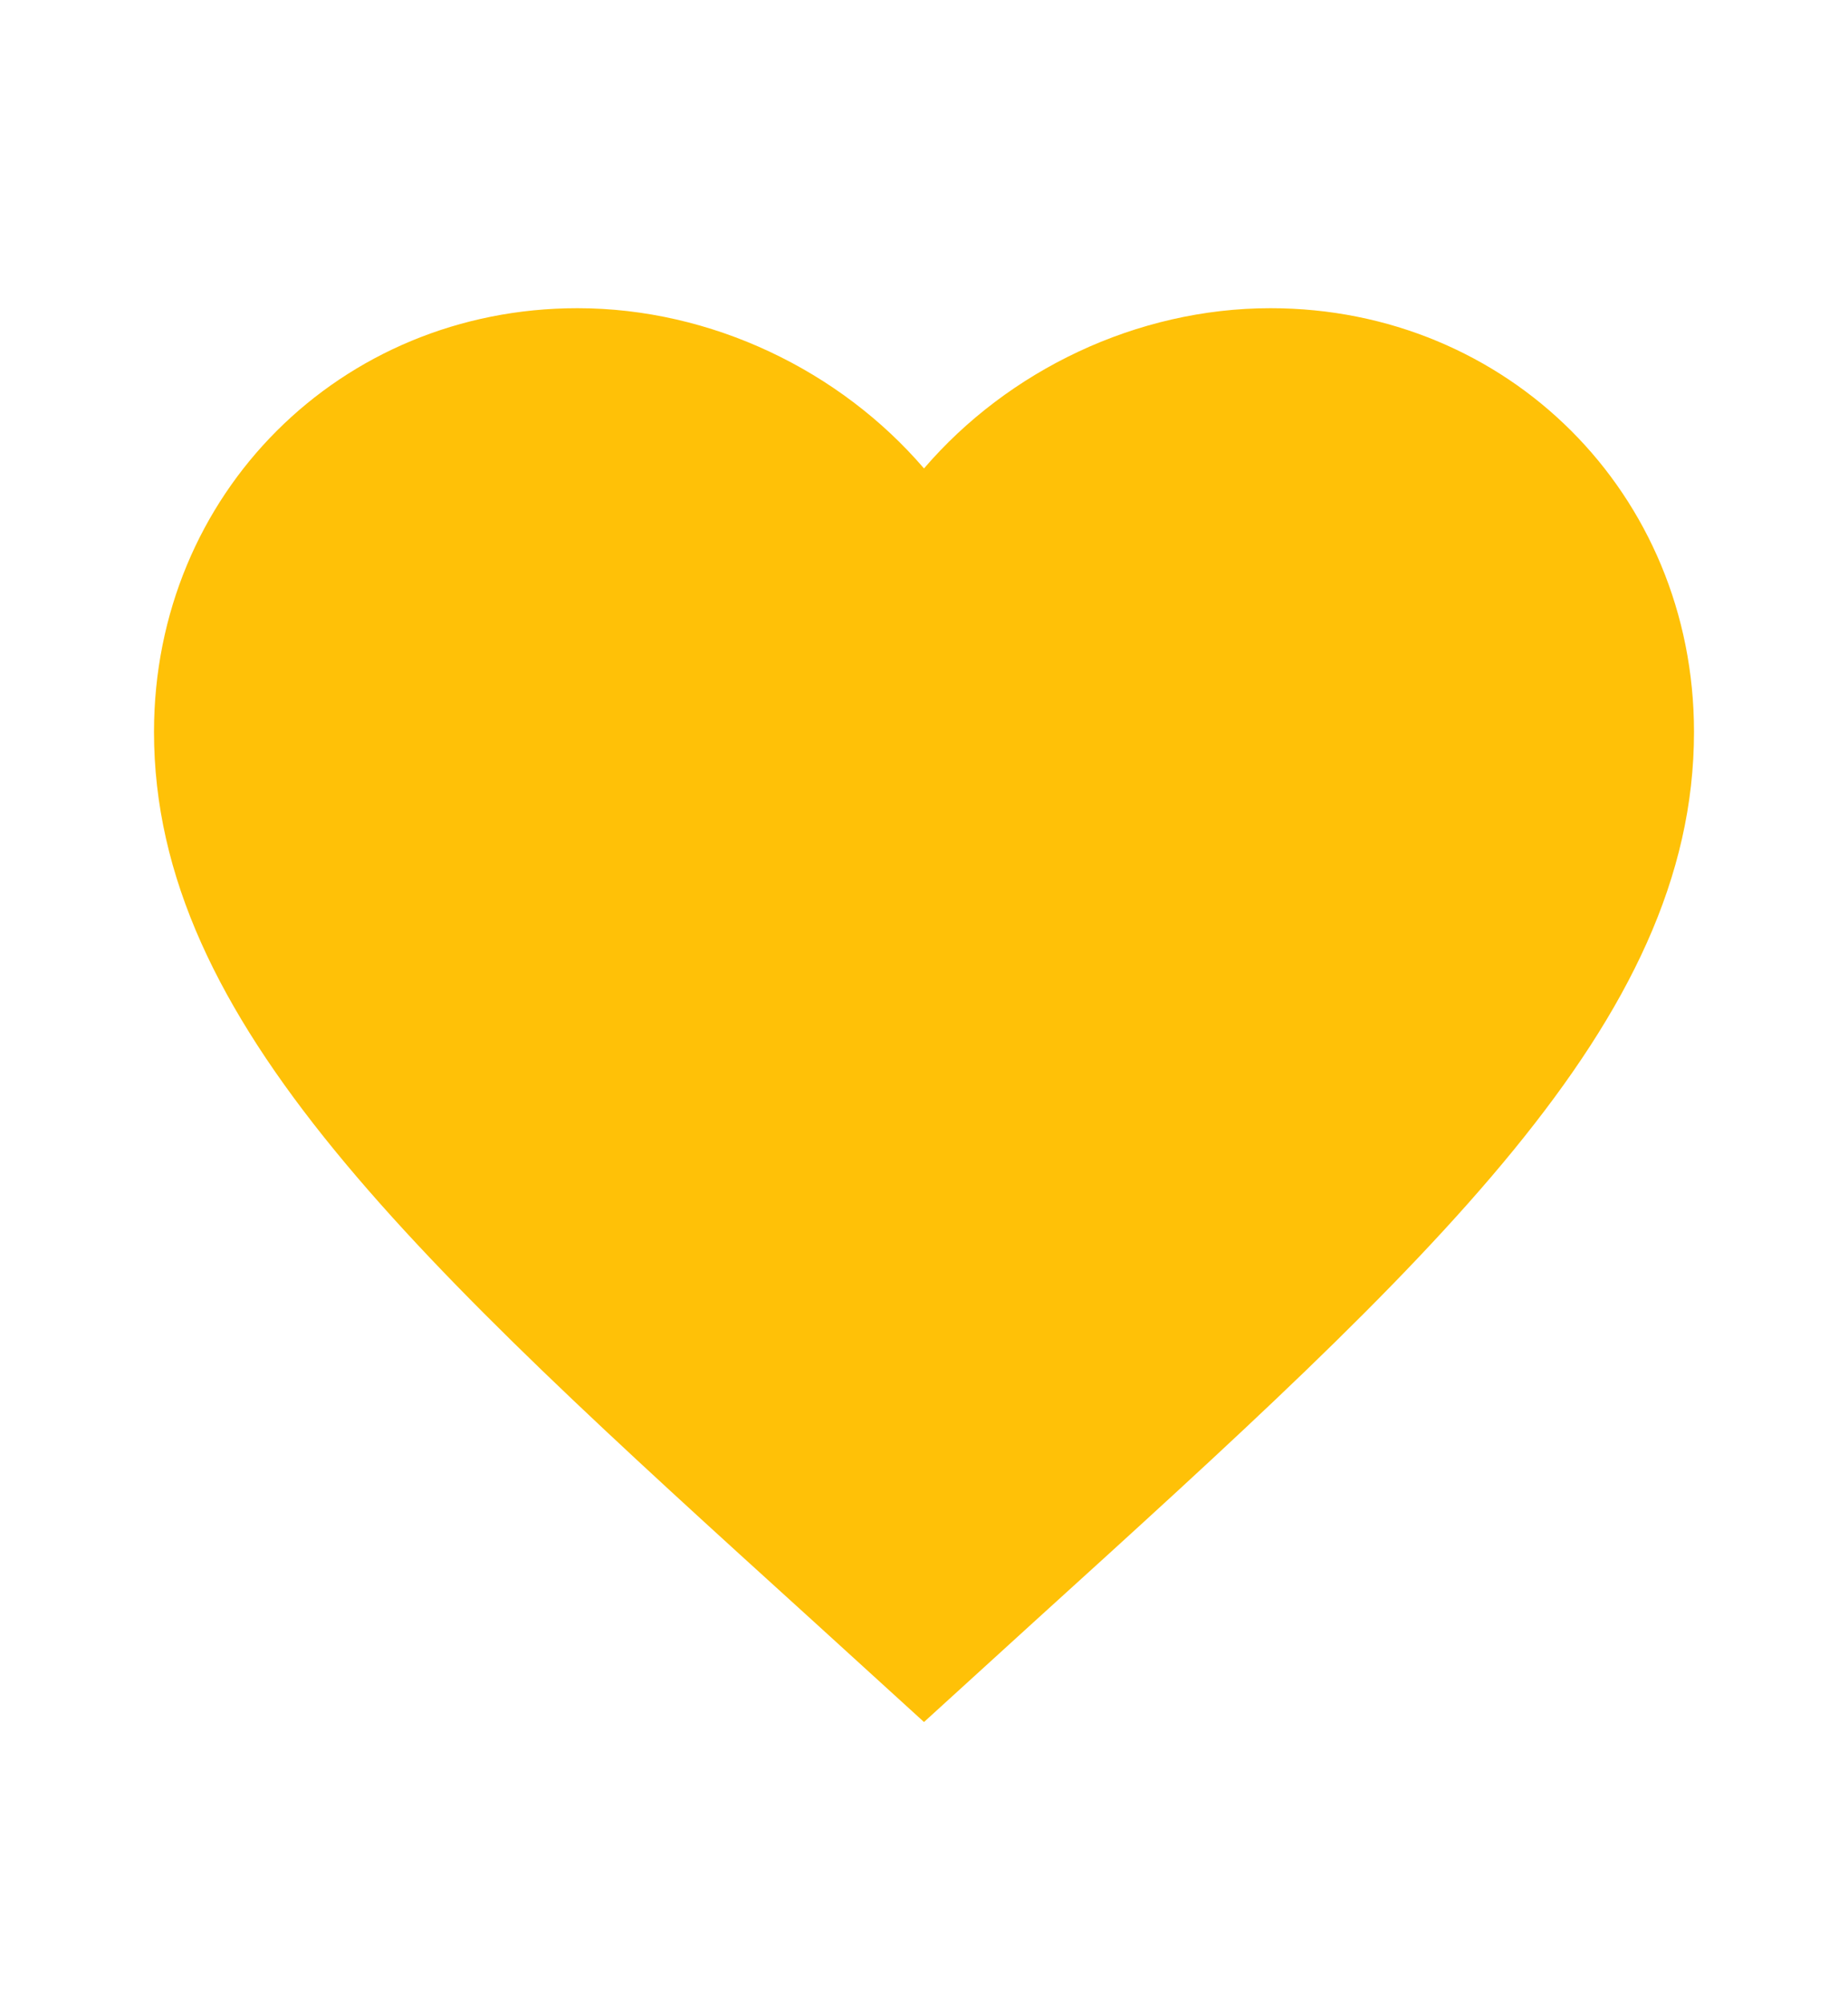 <svg width="12" height="13" viewBox="0 0 12 13" fill="none" xmlns="http://www.w3.org/2000/svg">
  <path d="M6 11.175L5.275 10.515C2.7 8.18 1 6.635 1 4.75C1 3.205 2.21 2 3.75 2C4.62 2 5.455 2.405 6 3.04C6.545 2.405 7.38 2 8.25 2C9.79 2 11 3.205 11 4.75C11 6.635 9.3 8.18 6.725 10.515L6 11.175Z" fill="#FFC107" />
</svg>